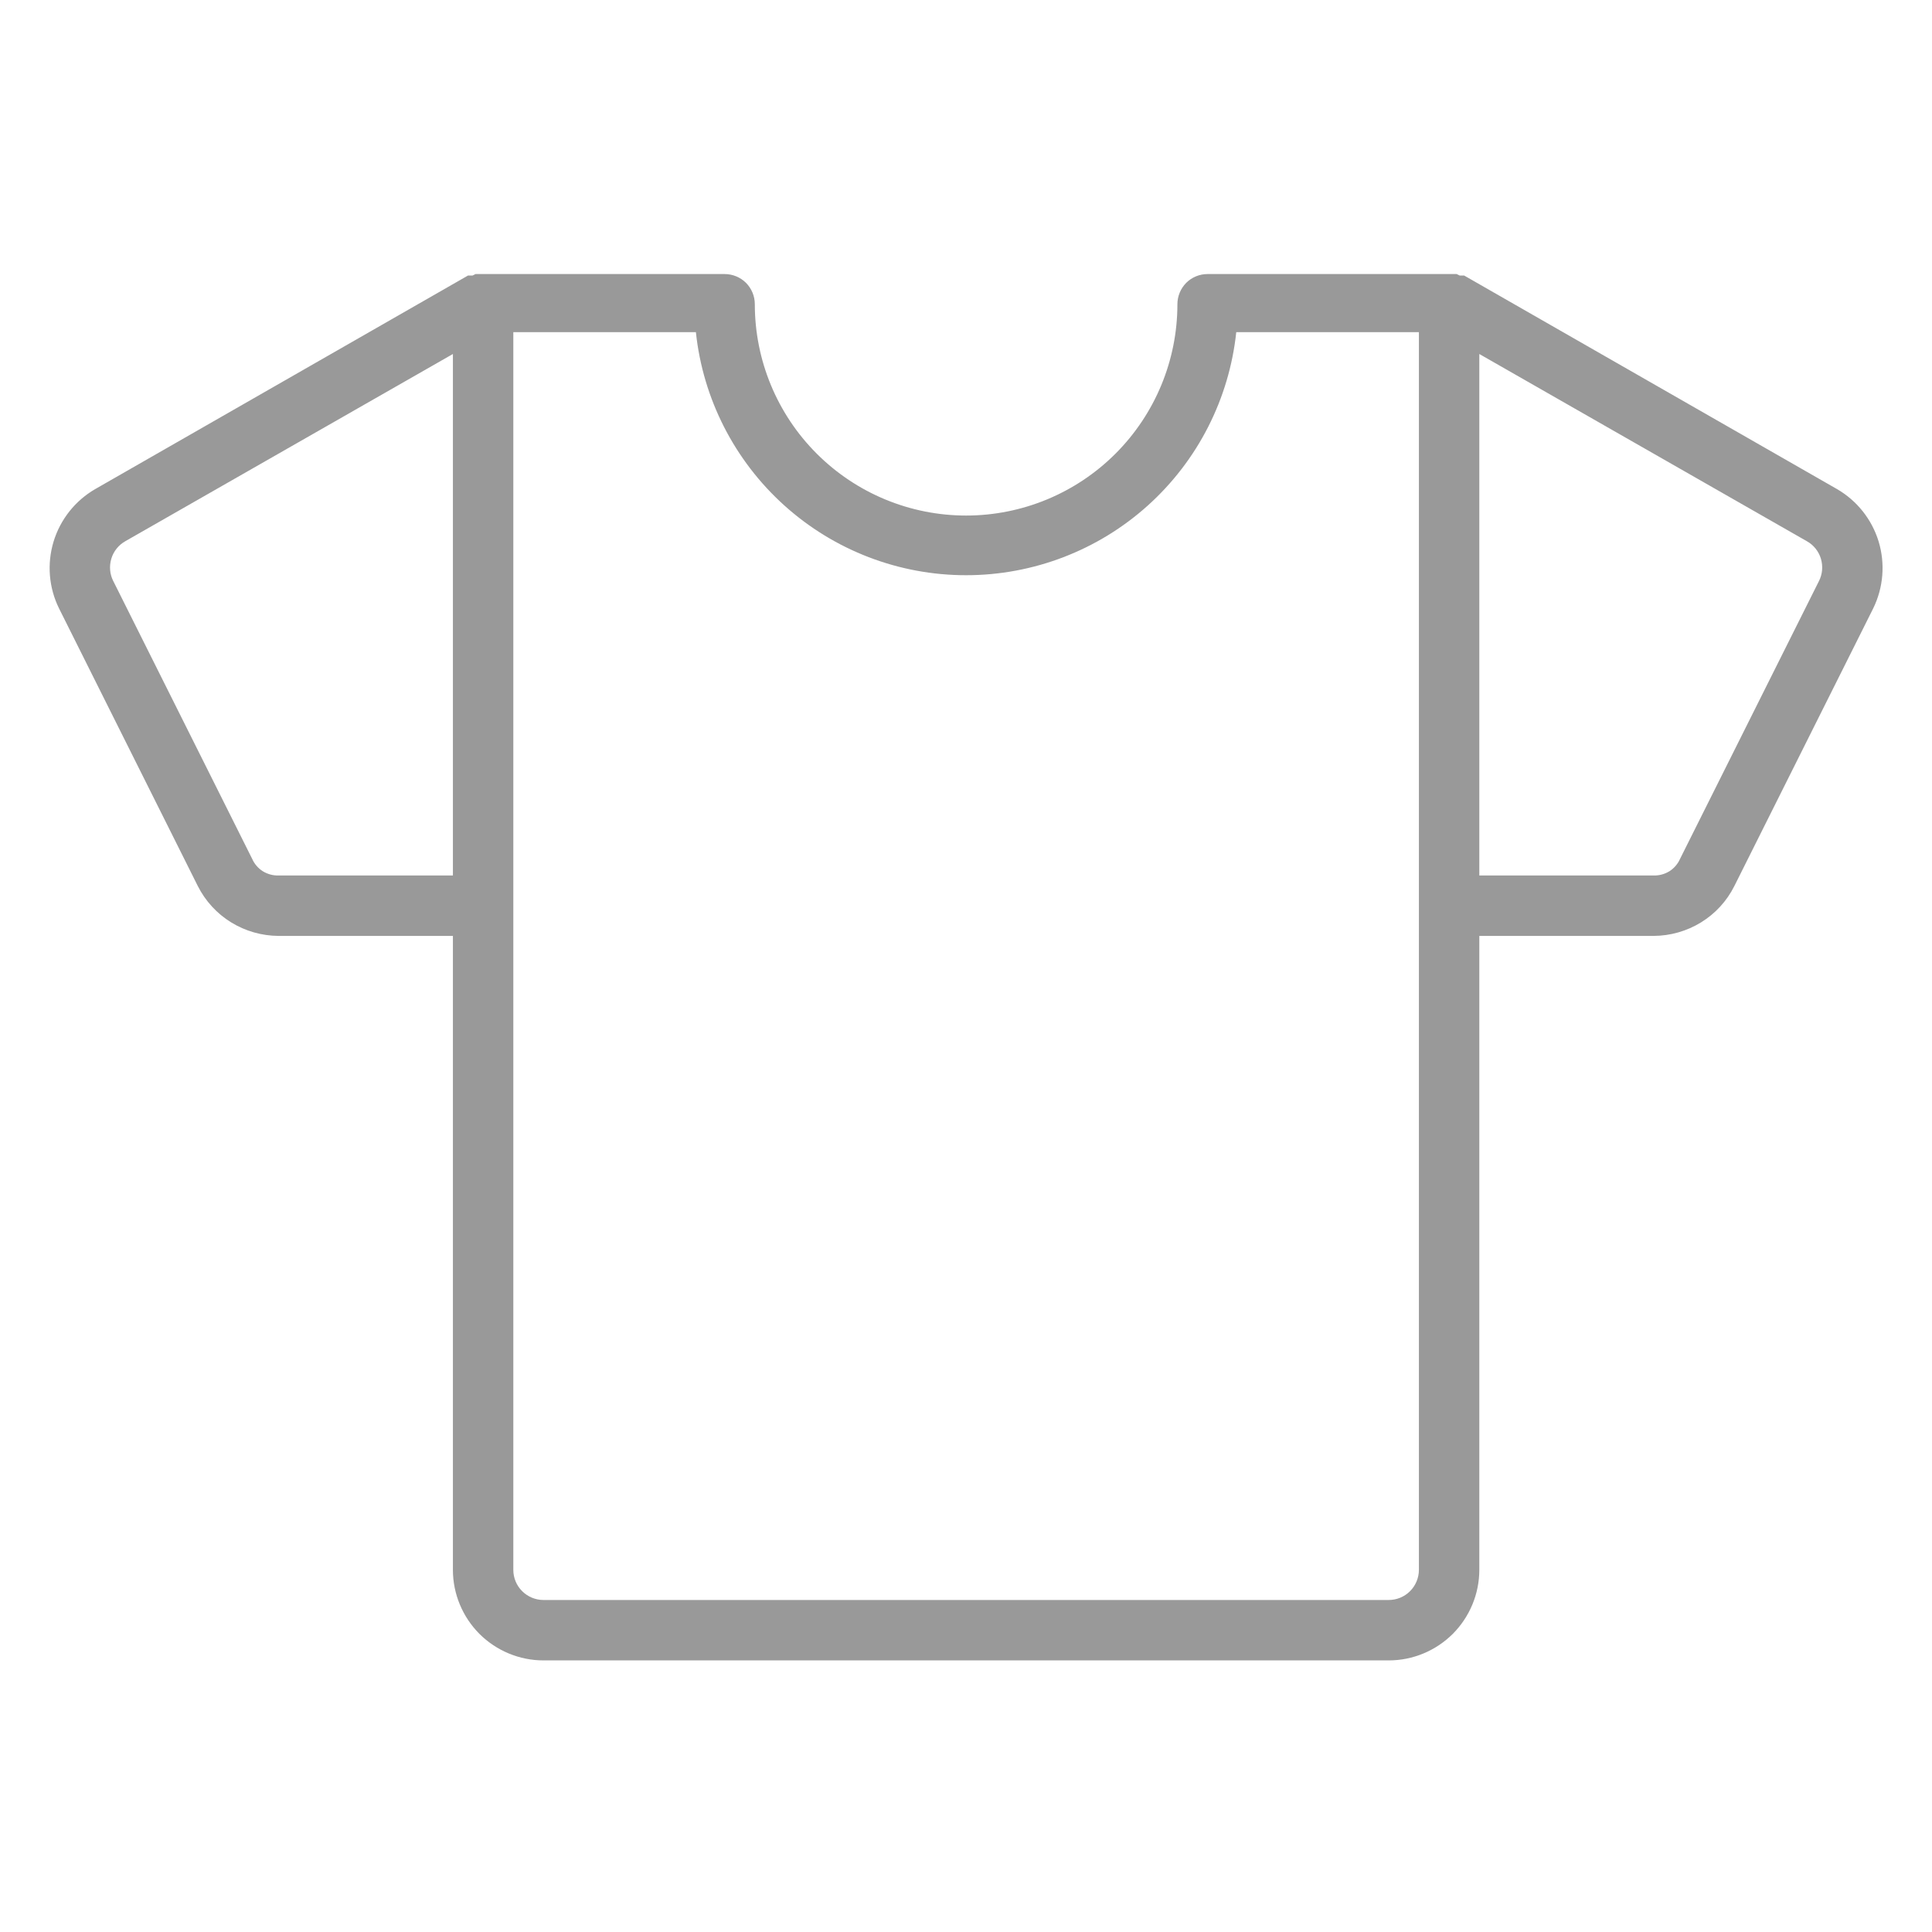 <svg width="26" height="26" viewBox="0 0 26 26" fill="none" xmlns="http://www.w3.org/2000/svg">
<path d="M24.722 6.582L19.704 3.708H19.644L19.603 3.688H16.251C16.144 3.688 16.04 3.73 15.964 3.806C15.888 3.883 15.845 3.986 15.845 4.094C15.845 4.848 15.546 5.571 15.012 6.105C14.479 6.638 13.756 6.938 13.001 6.938C12.247 6.938 11.524 6.638 10.991 6.105C10.457 5.571 10.158 4.848 10.158 4.094C10.158 3.986 10.115 3.883 10.039 3.806C9.962 3.73 9.859 3.688 9.751 3.688H6.4L6.359 3.708H6.298L1.281 6.582C1.012 6.738 0.812 6.99 0.721 7.288C0.631 7.586 0.656 7.907 0.794 8.187L2.662 11.924C2.764 12.126 2.919 12.295 3.111 12.413C3.303 12.531 3.524 12.594 3.749 12.595H6.095V21.126C6.095 21.449 6.224 21.759 6.452 21.988C6.681 22.216 6.991 22.345 7.314 22.345H18.689C19.012 22.345 19.322 22.216 19.551 21.988C19.779 21.759 19.908 21.449 19.908 21.126V12.595H22.254C22.479 12.594 22.7 12.531 22.892 12.413C23.084 12.295 23.239 12.126 23.34 11.924L25.209 8.187C25.346 7.907 25.372 7.586 25.282 7.288C25.191 6.99 24.991 6.738 24.722 6.582ZM3.749 11.782C3.674 11.784 3.601 11.764 3.537 11.725C3.474 11.685 3.424 11.627 3.394 11.559L1.525 7.821C1.477 7.728 1.468 7.62 1.498 7.519C1.528 7.419 1.596 7.334 1.687 7.283L6.095 4.764V11.782H3.749ZM19.095 21.126C19.095 21.233 19.052 21.337 18.976 21.413C18.9 21.489 18.797 21.532 18.689 21.532H7.314C7.206 21.532 7.103 21.489 7.027 21.413C6.95 21.337 6.908 21.233 6.908 21.126V4.47H9.365C9.46 5.368 9.885 6.199 10.556 6.803C11.227 7.407 12.098 7.741 13.001 7.741C13.904 7.741 14.776 7.407 15.447 6.803C16.118 6.199 16.542 5.368 16.637 4.47H19.095V21.126ZM24.478 7.821L22.609 11.559C22.579 11.627 22.529 11.685 22.466 11.725C22.402 11.764 22.328 11.784 22.254 11.782H19.908V4.764L24.315 7.283C24.407 7.334 24.475 7.419 24.505 7.519C24.535 7.62 24.526 7.728 24.478 7.821Z" fill="#999999"/>
</svg>
